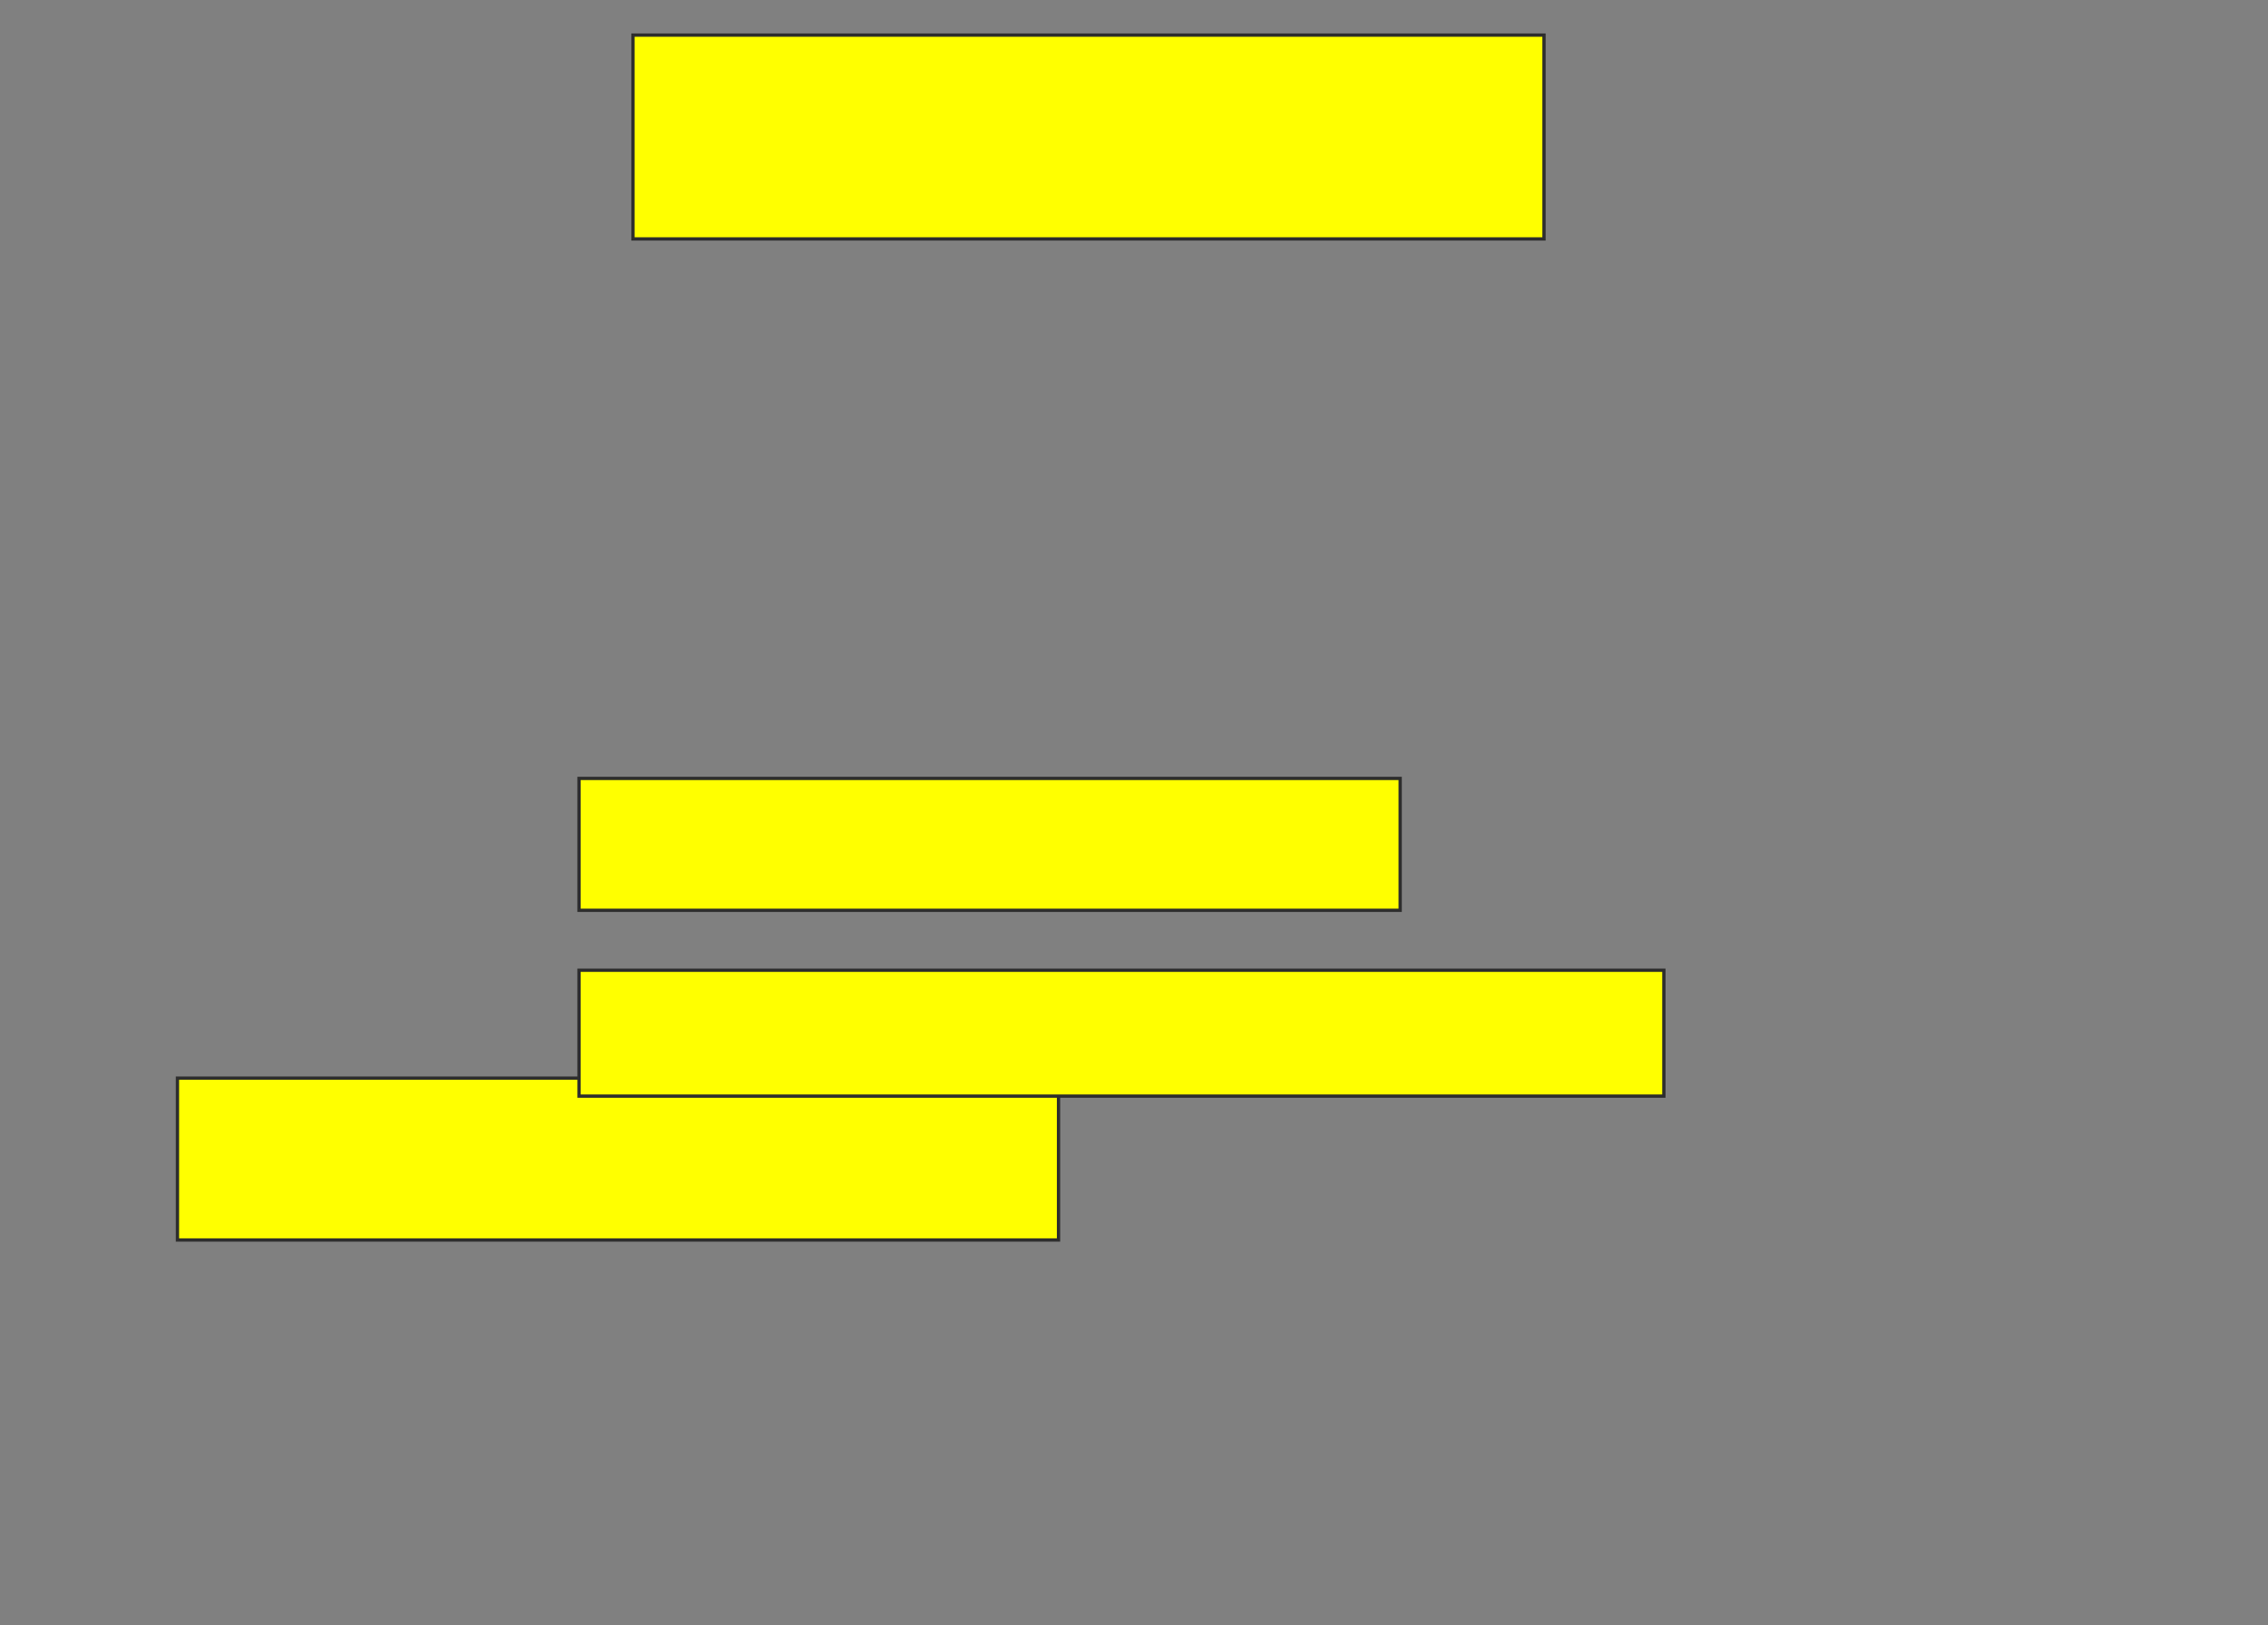 <svg xmlns="http://www.w3.org/2000/svg" width="688" height="493">
 <rect width="100%" height="100%" fill="#808080" stroke="none"/>
 <!-- Created with Image Occlusion Enhanced -->
 <g>
  <title>Labels</title>
 </g>
 <g>
  <title>Masks</title>
  <rect id="619b6d7758924db688d544a95ef52f3b-oa-1" height="61.818" width="276.364" y="10.649" x="192.012" stroke="#2D2D2D" fill="#ffff00"/>
  <rect id="619b6d7758924db688d544a95ef52f3b-oa-2" height="40" width="249.091" y="236.103" x="175.649" stroke="#2D2D2D" fill="#ffff00"/>
  <rect id="619b6d7758924db688d544a95ef52f3b-oa-3" height="49.091" width="267.273" y="327.012" x="53.83" stroke="#2D2D2D" fill="#ffff00"/>
  <rect id="619b6d7758924db688d544a95ef52f3b-oa-4" height="38.182" width="329.091" y="294.285" x="175.649" stroke="#2D2D2D" fill="#ffff00"/>
 </g>
</svg>